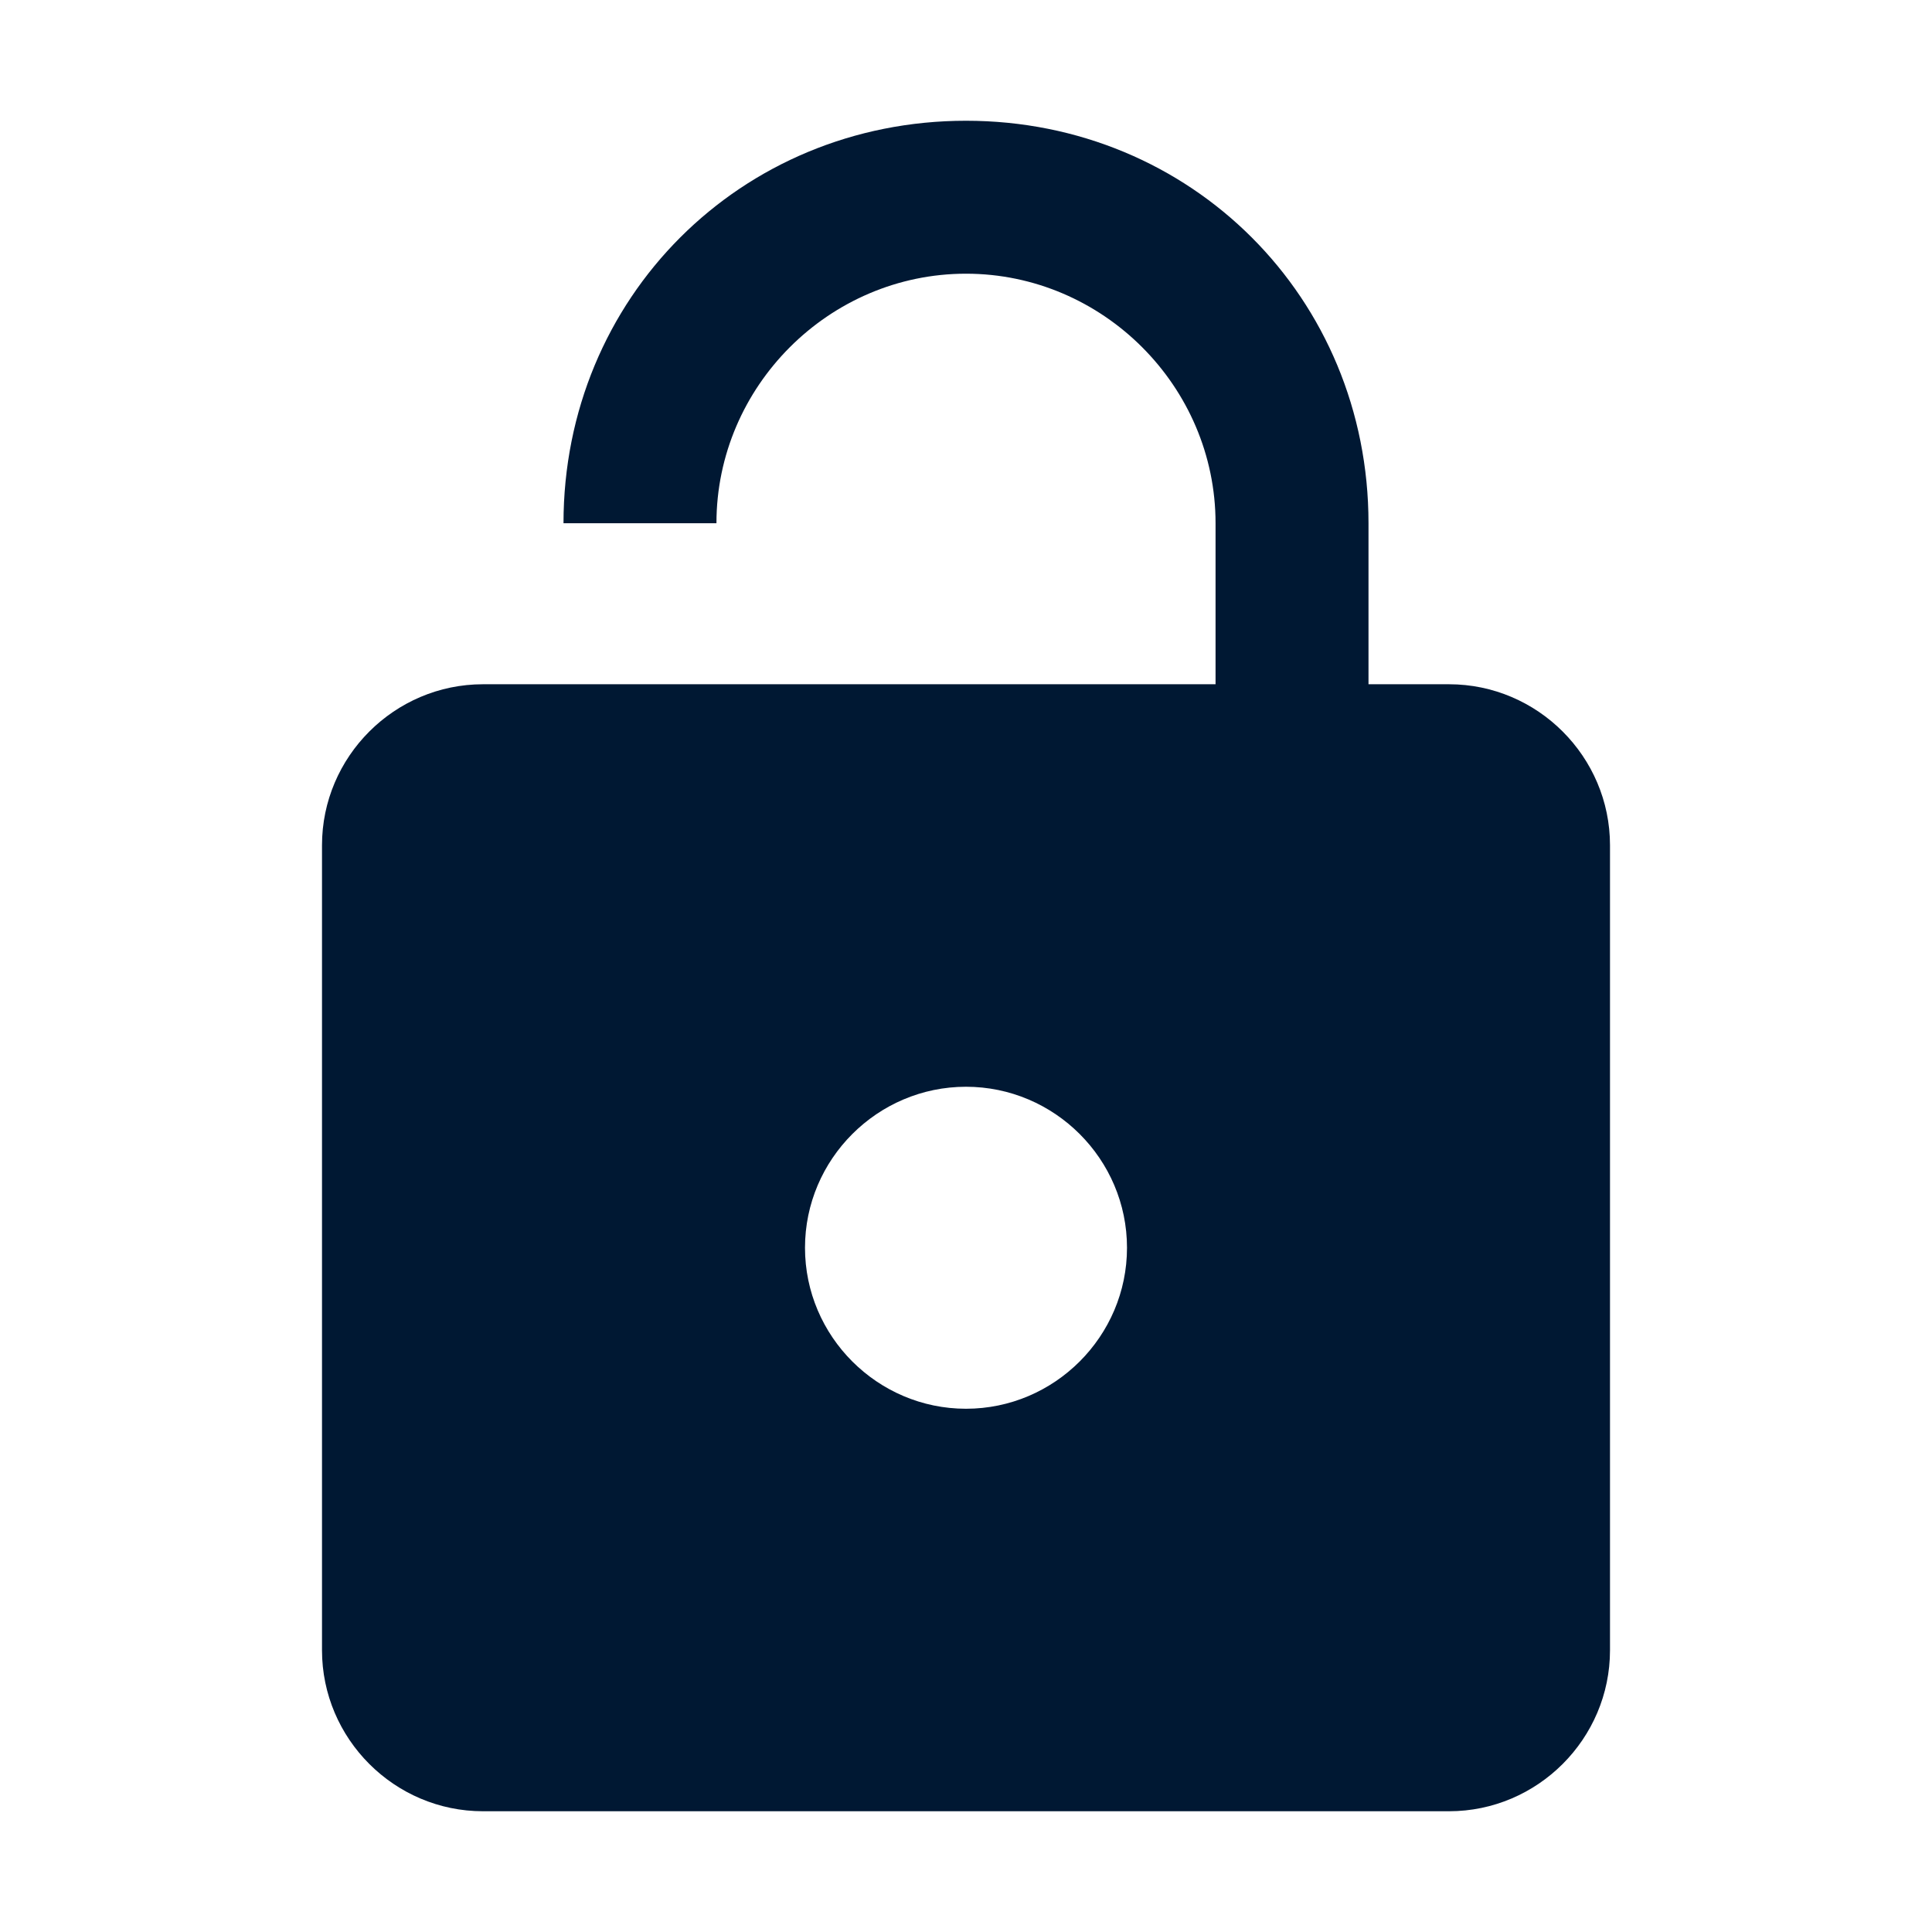 <?xml version="1.0" encoding="utf-8"?>
<!-- Generator: Adobe Illustrator 21.1.0, SVG Export Plug-In . SVG Version: 6.00 Build 0)  -->
<svg version="1.1" id="Layer_1" xmlns="http://www.w3.org/2000/svg" xmlns:xlink="http://www.w3.org/1999/xlink" x="0px" y="0px"
	 viewBox="0 0 24 24" style="enable-background:new 0 0 24 24;" xml:space="preserve">
<style type="text/css">
	.st0{fill:#001833;}
</style>
<path id="path-1_1_" class="st0" d="M18,8.5c1.1,0,2,0.9,2,2v10c0,1.1-0.9,2-2,2H6c-1.1,0-2-0.9-2-2v-10c0-1.1,0.9-2,2-2h9.1v-2
	c0-1.7-1.4-3.1-3.1-3.1S8.9,4.8,8.9,6.5H7c0-2.8,2.2-5,5-5s5,2.2,5,5v2H18z M12,17.5c1.1,0,2-0.9,2-2s-0.9-2-2-2s-2,0.9-2,2
	S10.9,17.5,12,17.5z"/>
</svg>
